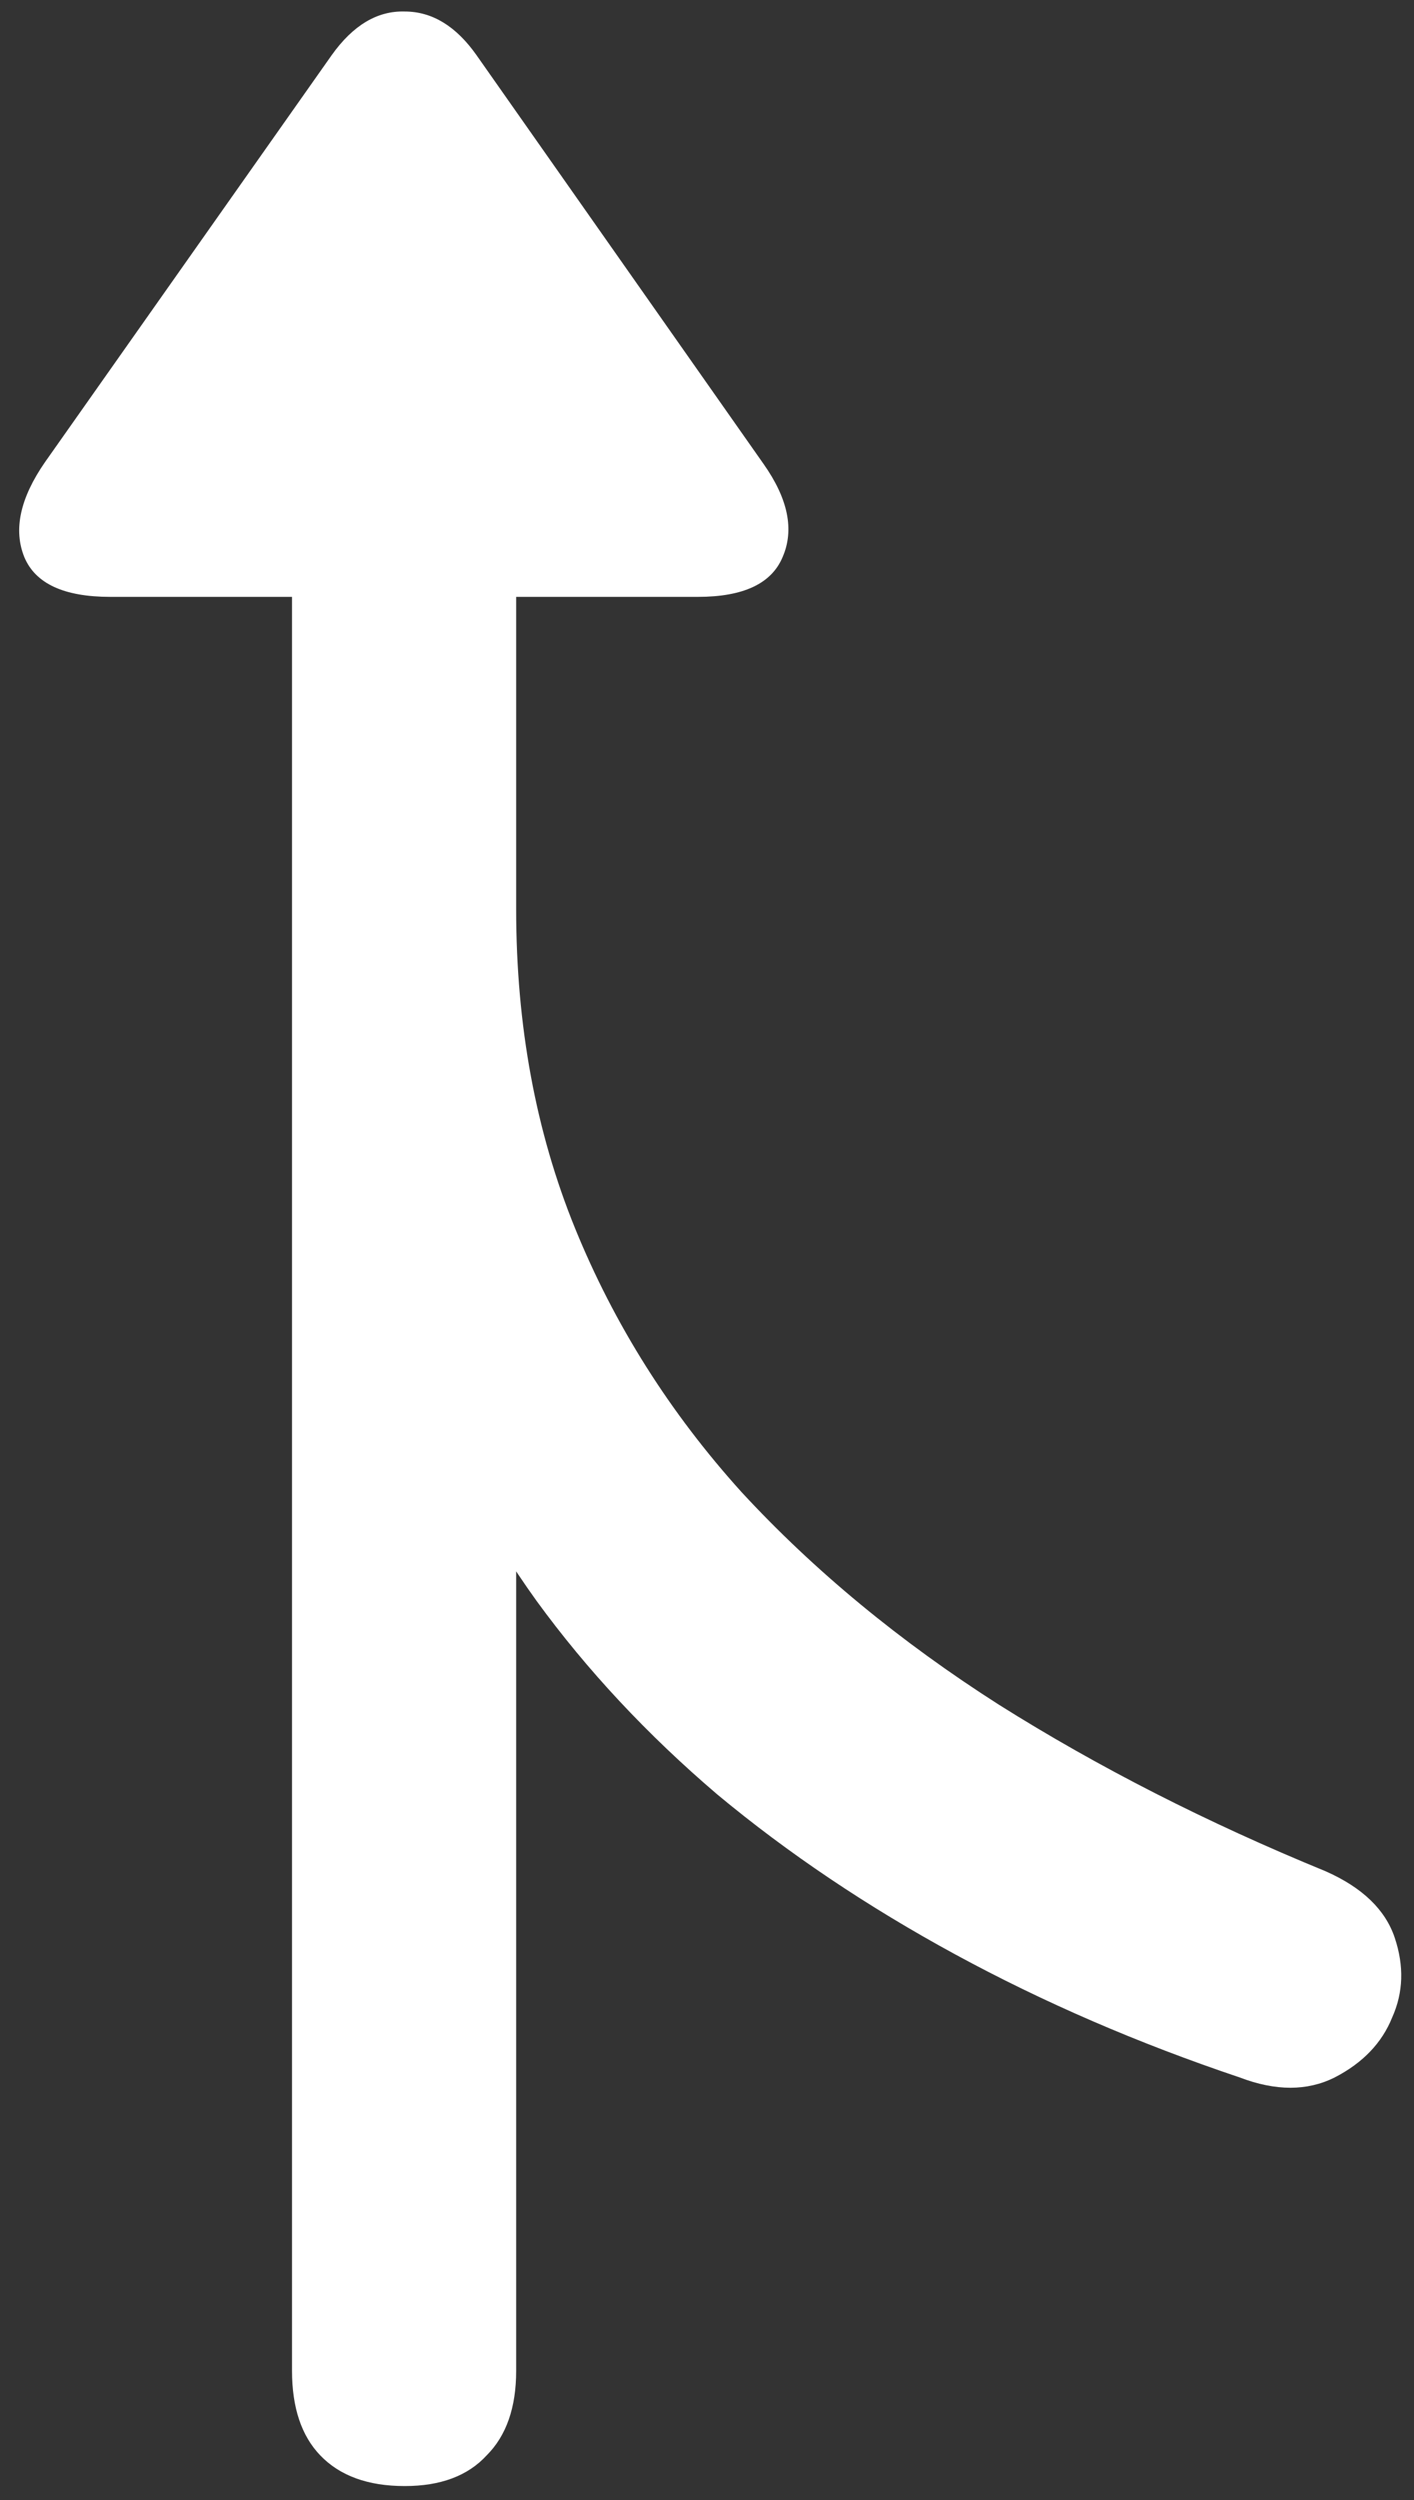 <svg width="69" height="122" viewBox="0 0 69 122" fill="none" xmlns="http://www.w3.org/2000/svg">
<rect x="0" y="0" width="69" height="122" fill="#333333" stroke="none"/>
<path d="M19.75 121.312C21.5 121.312 22.833 120.812 23.75 119.812C24.708 118.854 25.188 117.479 25.188 115.688V67.375H20.562C21.854 71.125 23.729 74.708 26.188 78.125C28.646 81.5 31.583 84.646 35 87.562C38.458 90.438 42.333 93.042 46.625 95.375C50.917 97.708 55.542 99.708 60.5 101.375C62.25 102.042 63.792 102.042 65.125 101.375C66.5 100.667 67.438 99.688 67.938 98.438C68.479 97.229 68.521 95.938 68.062 94.562C67.604 93.188 66.479 92.104 64.688 91.312C58.896 88.938 53.583 86.229 48.75 83.188C43.917 80.104 39.729 76.646 36.188 72.812C32.688 68.938 29.979 64.646 28.062 59.938C26.146 55.229 25.188 50.042 25.188 44.375V21.062H14.25V115.688C14.25 117.479 14.708 118.854 15.625 119.812C16.583 120.812 17.958 121.312 19.75 121.312ZM5.375 29.125H34.062C36.271 29.125 37.646 28.479 38.188 27.188C38.771 25.854 38.458 24.333 37.25 22.625L23.25 2.688C22.25 1.271 21.083 0.562 19.75 0.562C18.417 0.521 17.229 1.229 16.188 2.688L2.188 22.562C0.979 24.312 0.646 25.854 1.188 27.188C1.729 28.479 3.125 29.125 5.375 29.125Z" fill="white"/>
</svg>

